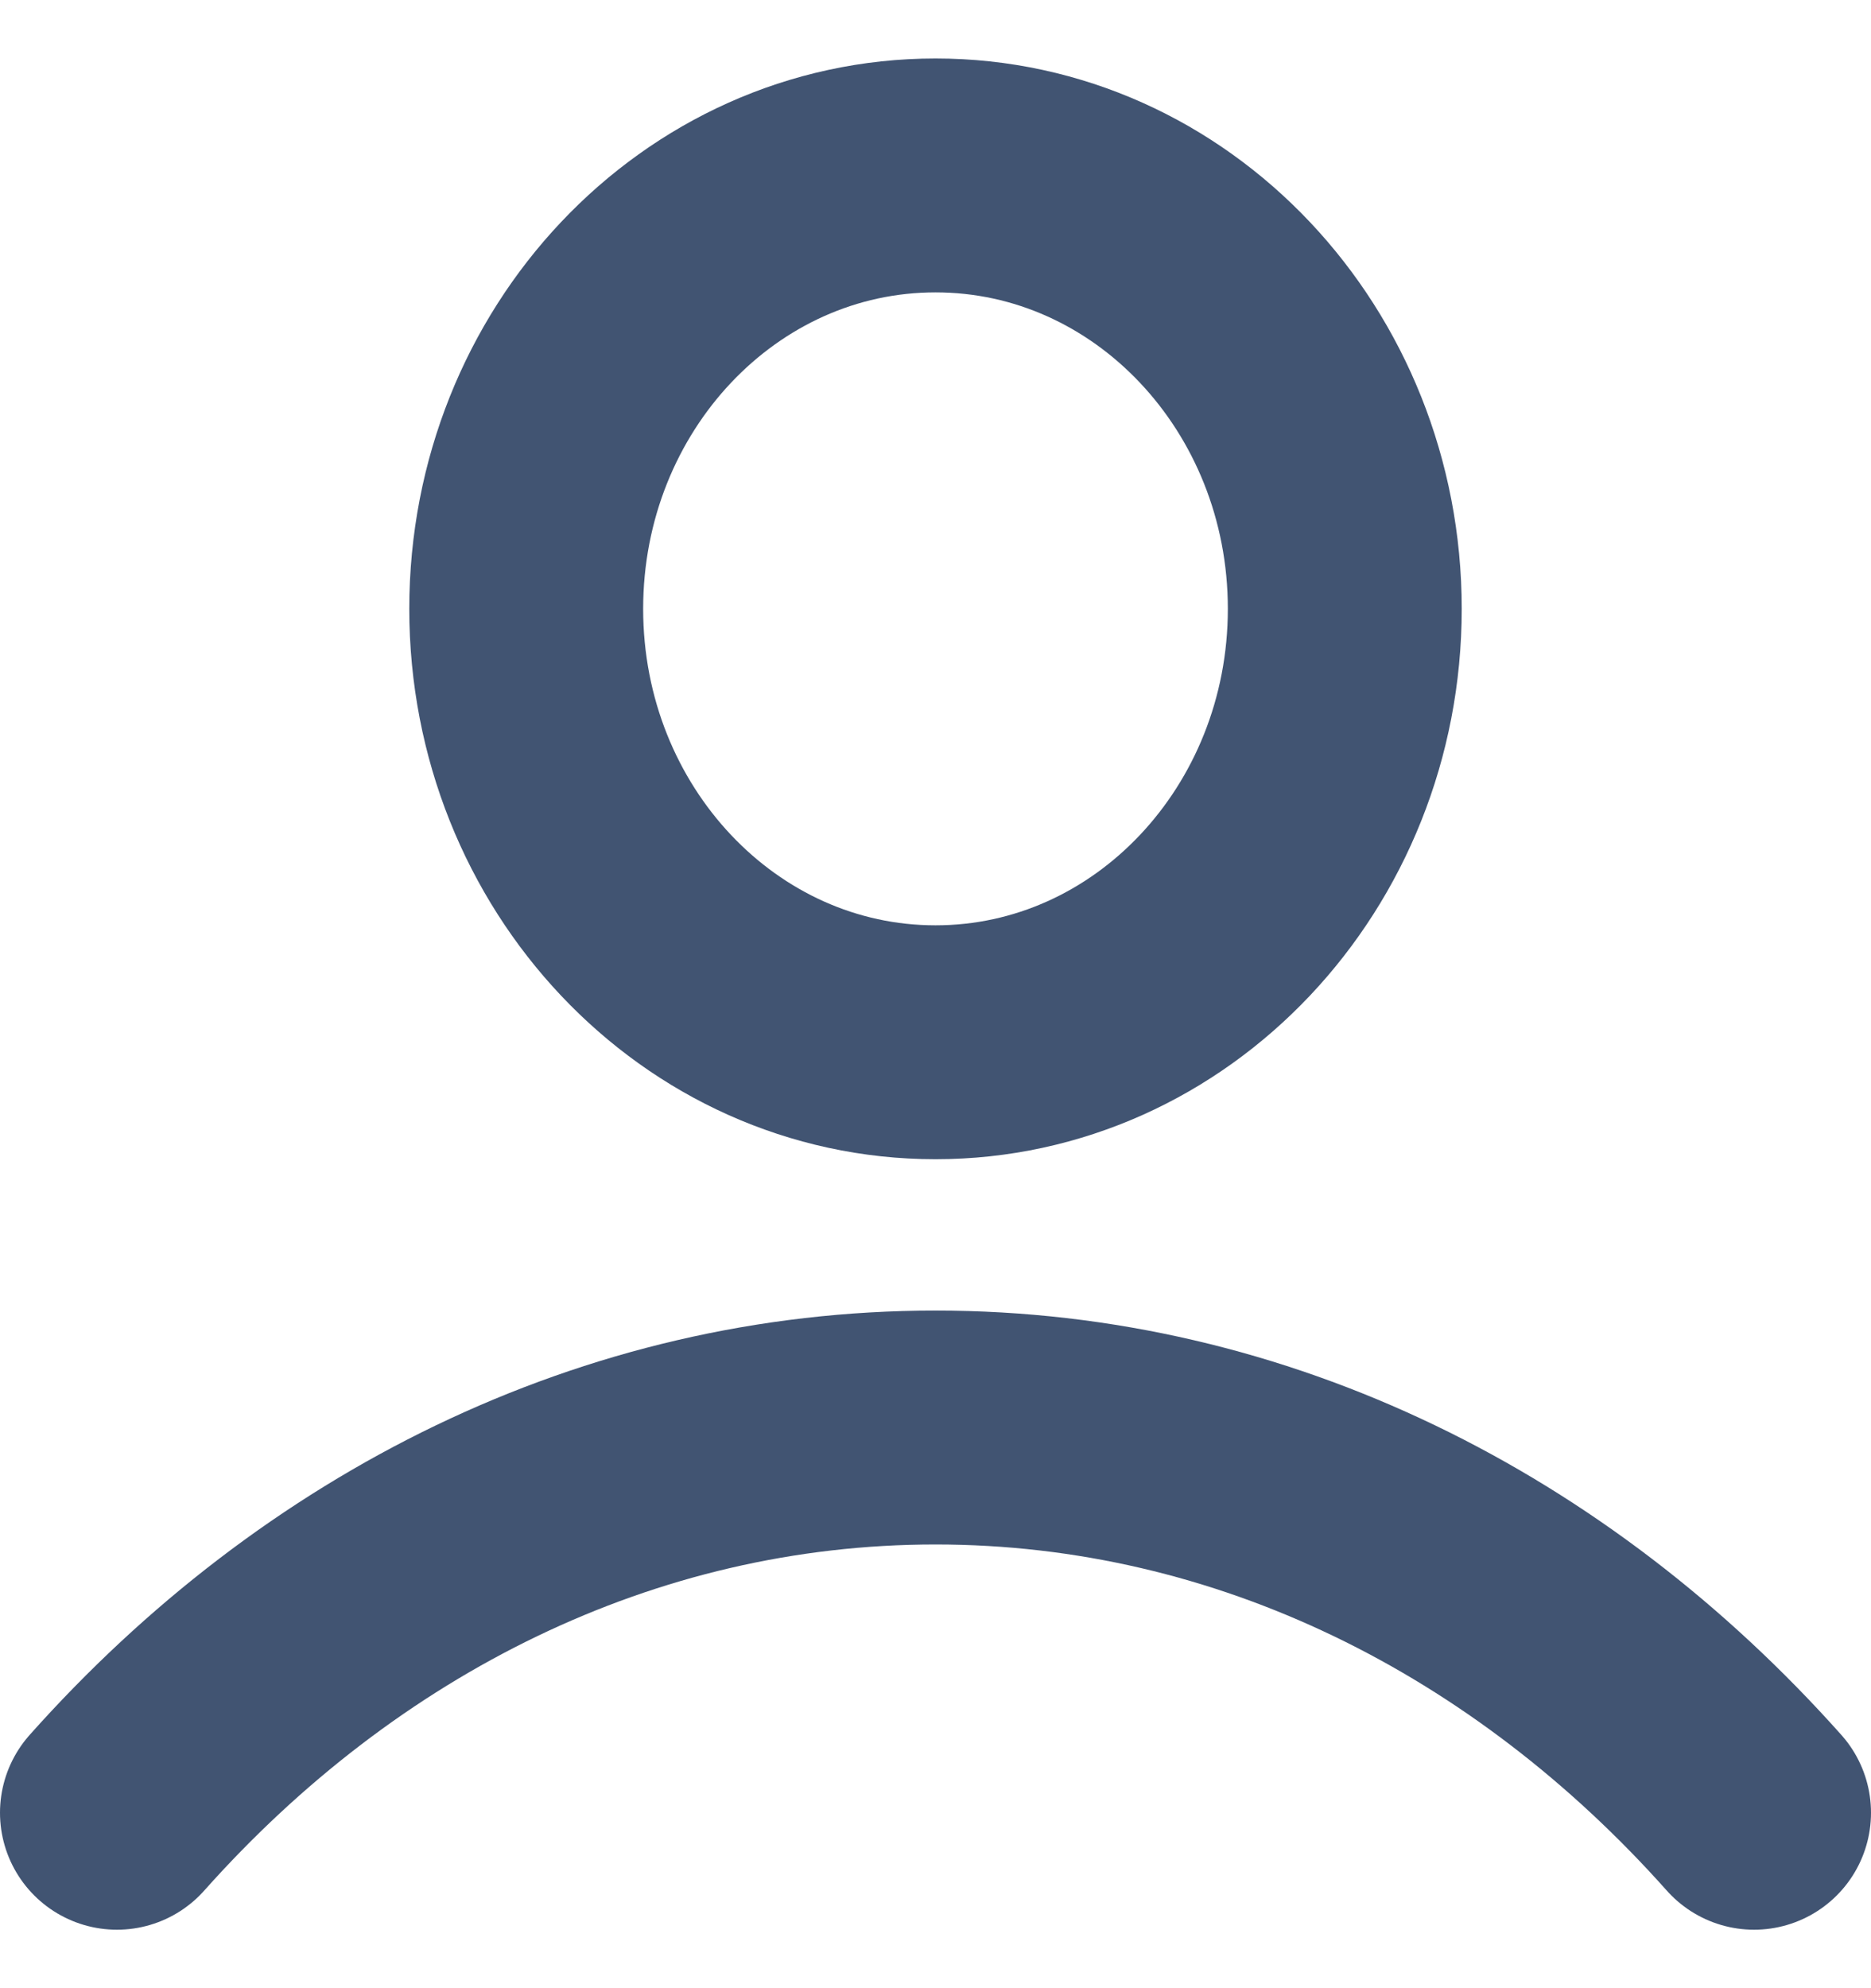 <svg width="16" height="17" viewBox="0 0 16 17" fill="none" xmlns="http://www.w3.org/2000/svg">
<path d="M1 15.5C2.817 13.46 5.283 12.206 8 12.206C10.717 12.206 13.183 13.46 15 15.5M11.5 5.206C11.5 7.253 9.933 8.912 8 8.912C6.067 8.912 4.5 7.253 4.5 5.206C4.5 3.159 6.067 1.5 8 1.5C9.933 1.5 11.5 3.159 11.5 5.206Z" stroke="#415472" stroke-width="2" stroke-linecap="round" stroke-linejoin="round"/>
</svg>
